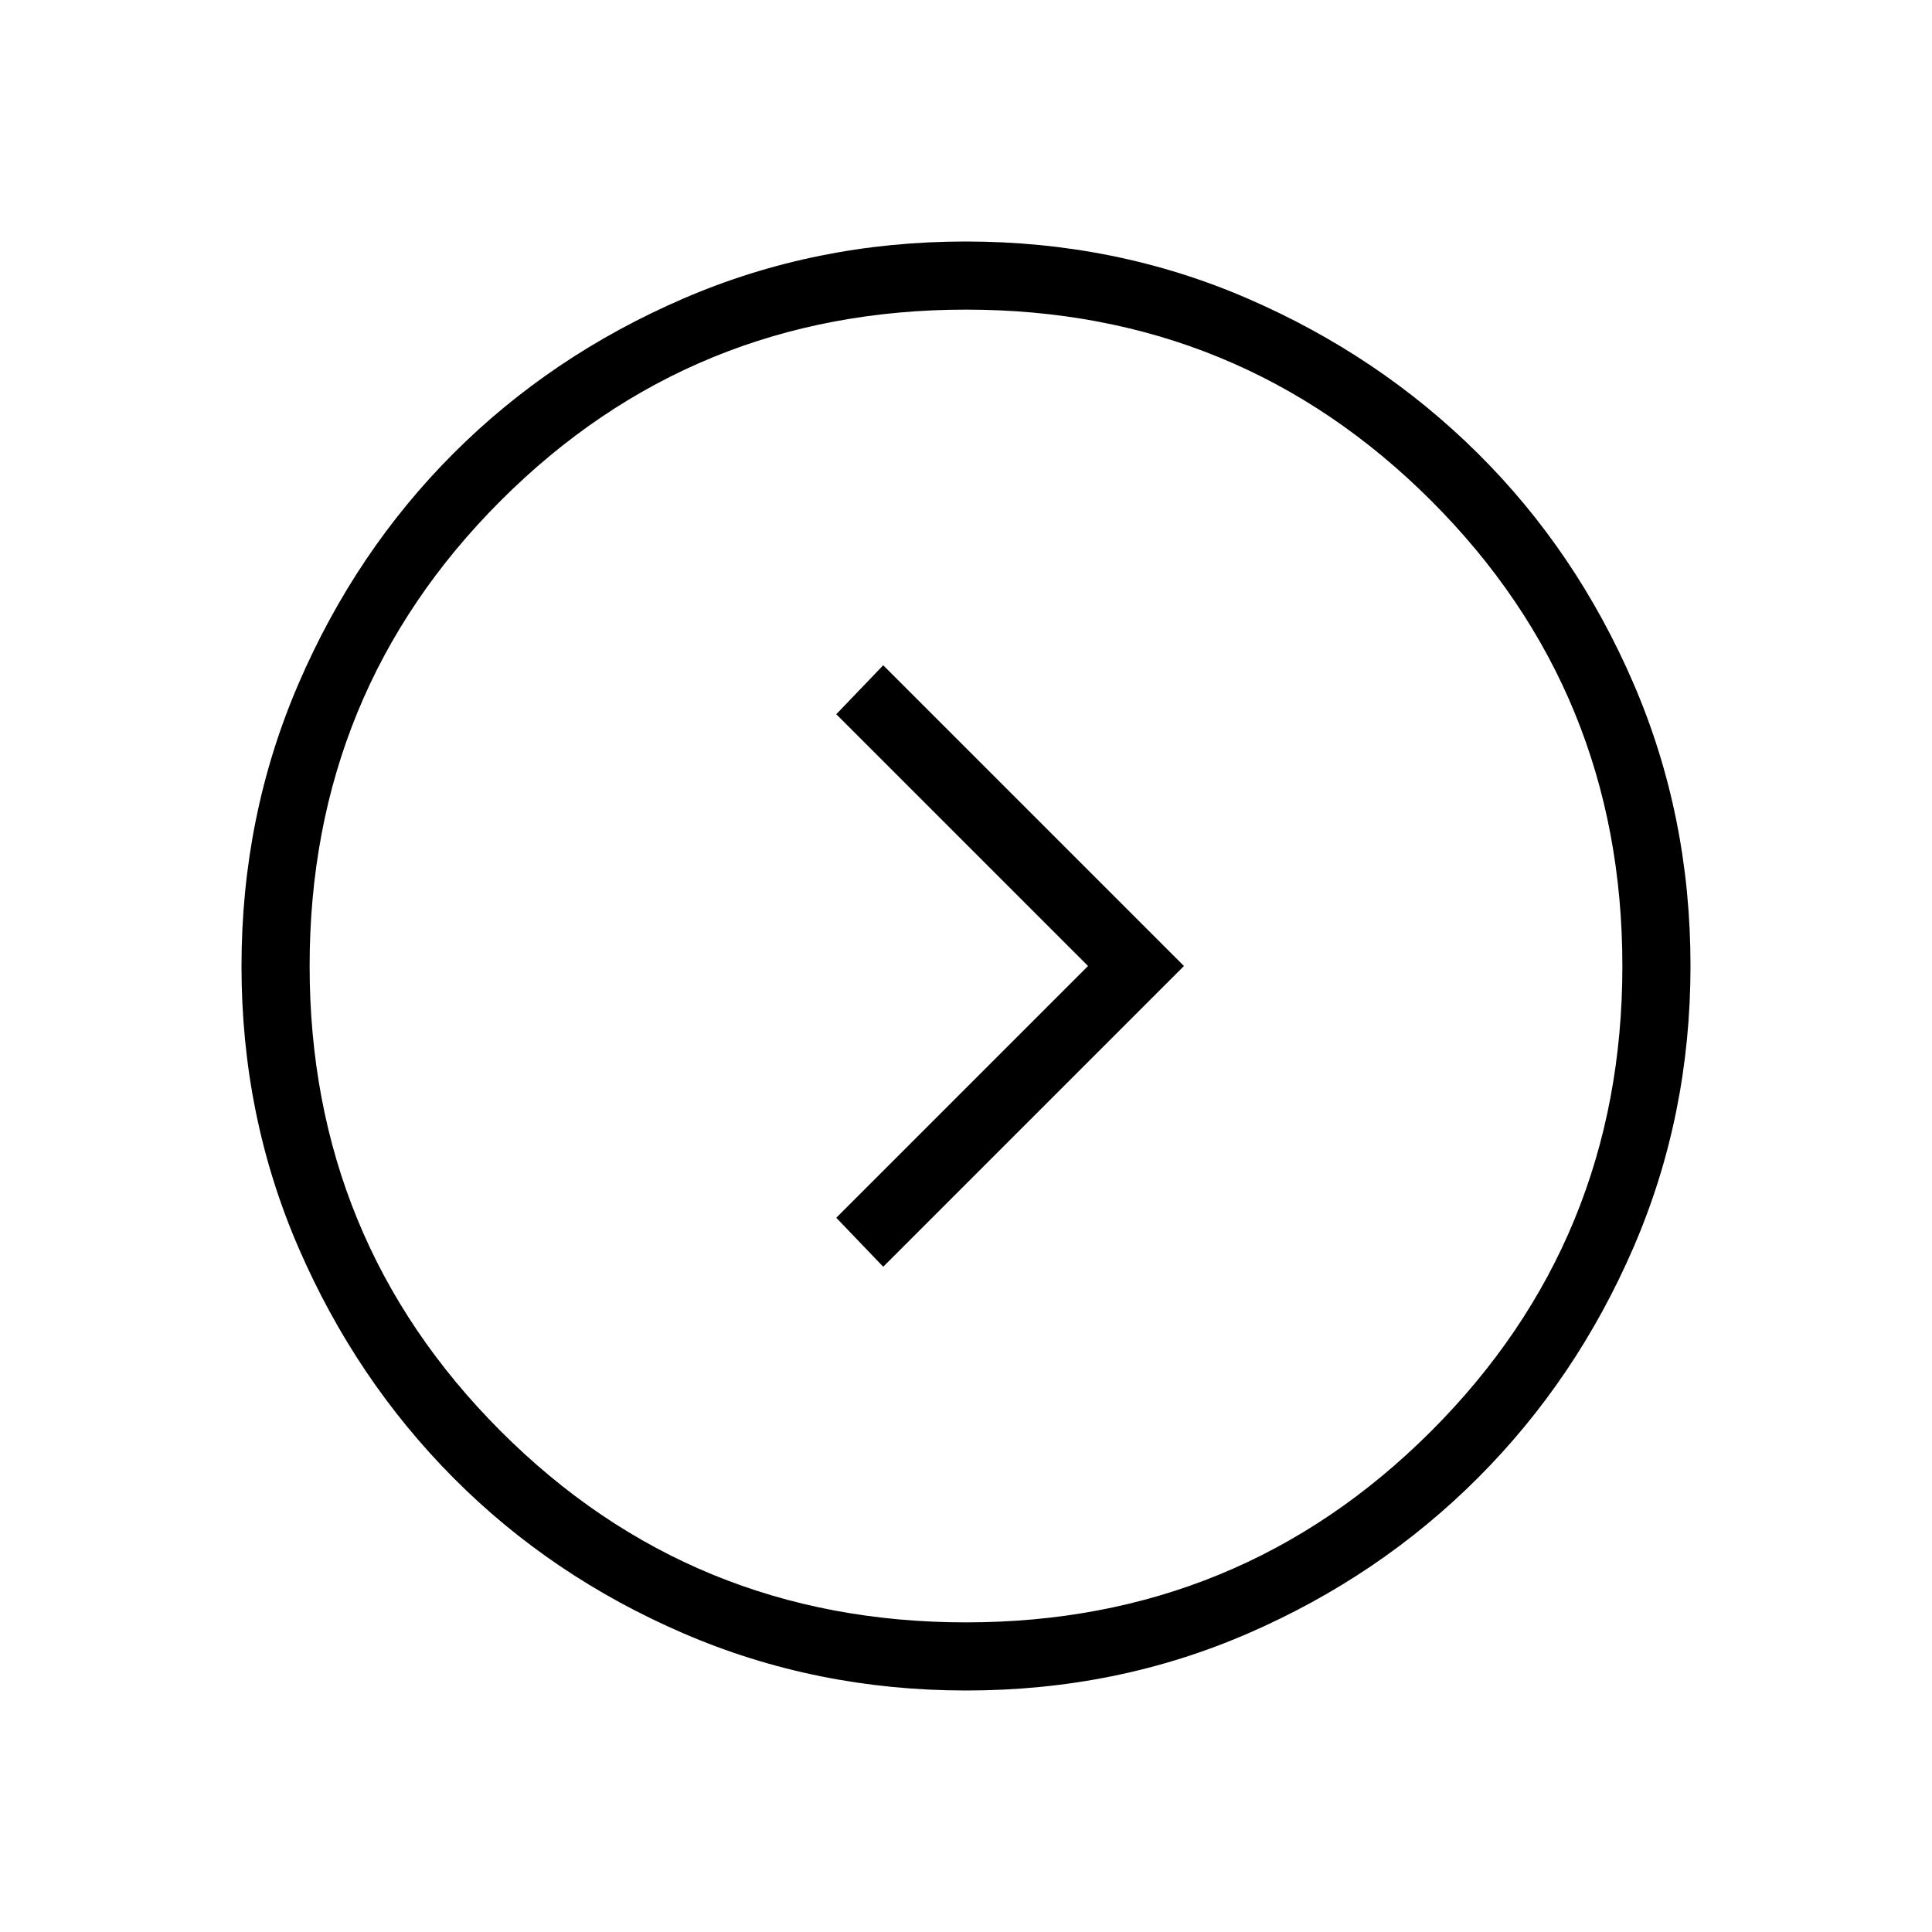 <svg xmlns="http://www.w3.org/2000/svg" height="40" viewBox="0 -960 960 960" width="40"><path d="m540.64-480-125.1 125.1 23.33 24.34L588.31-480 438.87-629.44l-23.33 24.34L540.64-480Zm-60.51 360q-74.67 0-140.41-28.34-65.73-28.34-114.36-77.25-48.63-48.92-76.99-114.34Q120-405.35 120-479.87q0-74.67 28.34-140.41 28.34-65.73 76.92-114.36 48.58-48.63 114.26-76.99Q405.19-840 479.87-840q74.67 0 140.07 28.34 65.41 28.34 114.37 76.92 48.96 48.58 77.32 114.26Q840-554.81 840-480.13q0 74.51-28.34 140-28.34 65.48-77.25 114.44-48.92 48.96-114.26 77.32Q554.81-120 480.13-120Zm-.13-33.85q136.1 0 231.13-95.02Q806.15-343.9 806.15-480q0-136.26-95.02-231.21Q616.1-806.15 480-806.15q-136.26 0-231.21 94.94-94.94 94.95-94.94 231.21 0 136.1 94.94 231.13 94.95 95.02 231.21 95.02ZM480-480Z"/></svg>